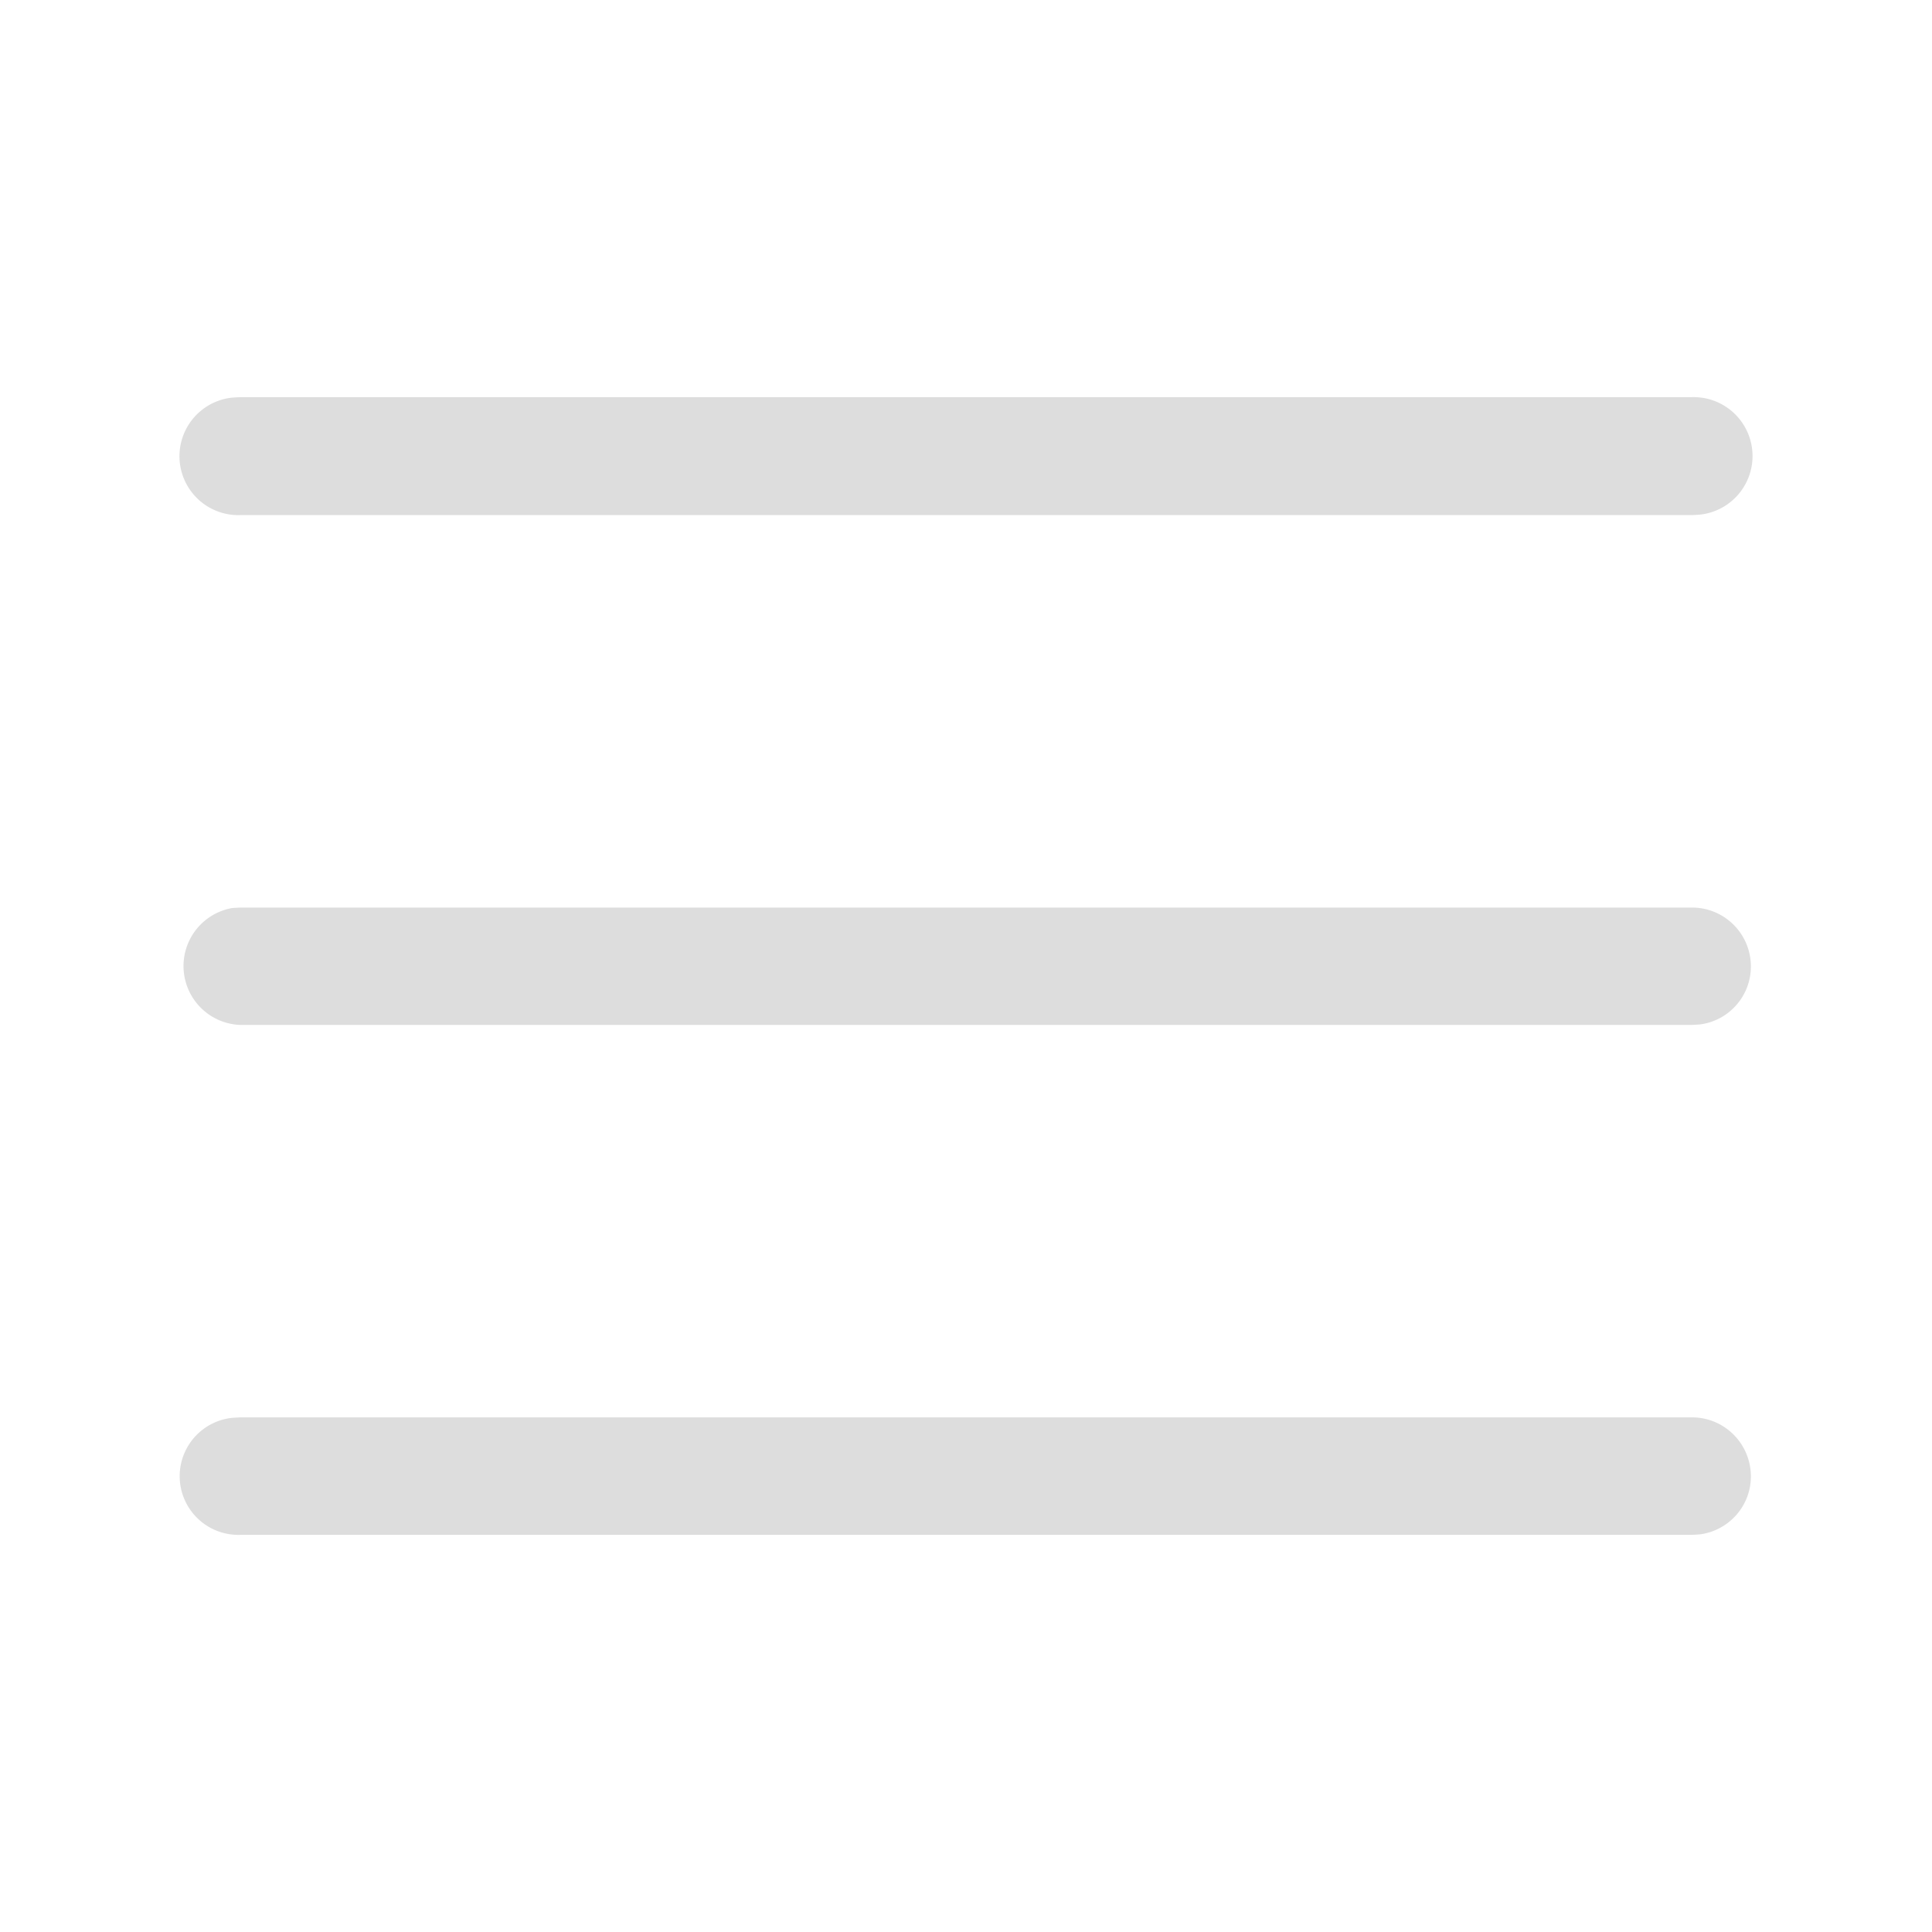 <svg xmlns="http://www.w3.org/2000/svg" width="16" height="16"><path d="M1.988 11.738h12.024c.27 0 .488.219.488.489 0 .246-.184.449-.422.48l-.066.004H1.988a.486.486 0 01-.066-.969l.066-.004h12.024zm0-4.222h12.024c.27 0 .488.218.488.488 0 .246-.184.45-.422.48l-.066.004H1.988a.488.488 0 01-.066-.968l.066-.004h12.024zm0-4.227h12.024a.488.488 0 01.066.973l-.066.004H1.988a.488.488 0 01-.066-.973l.066-.004h12.024zm0 0" fill="#ddd"/></svg>
